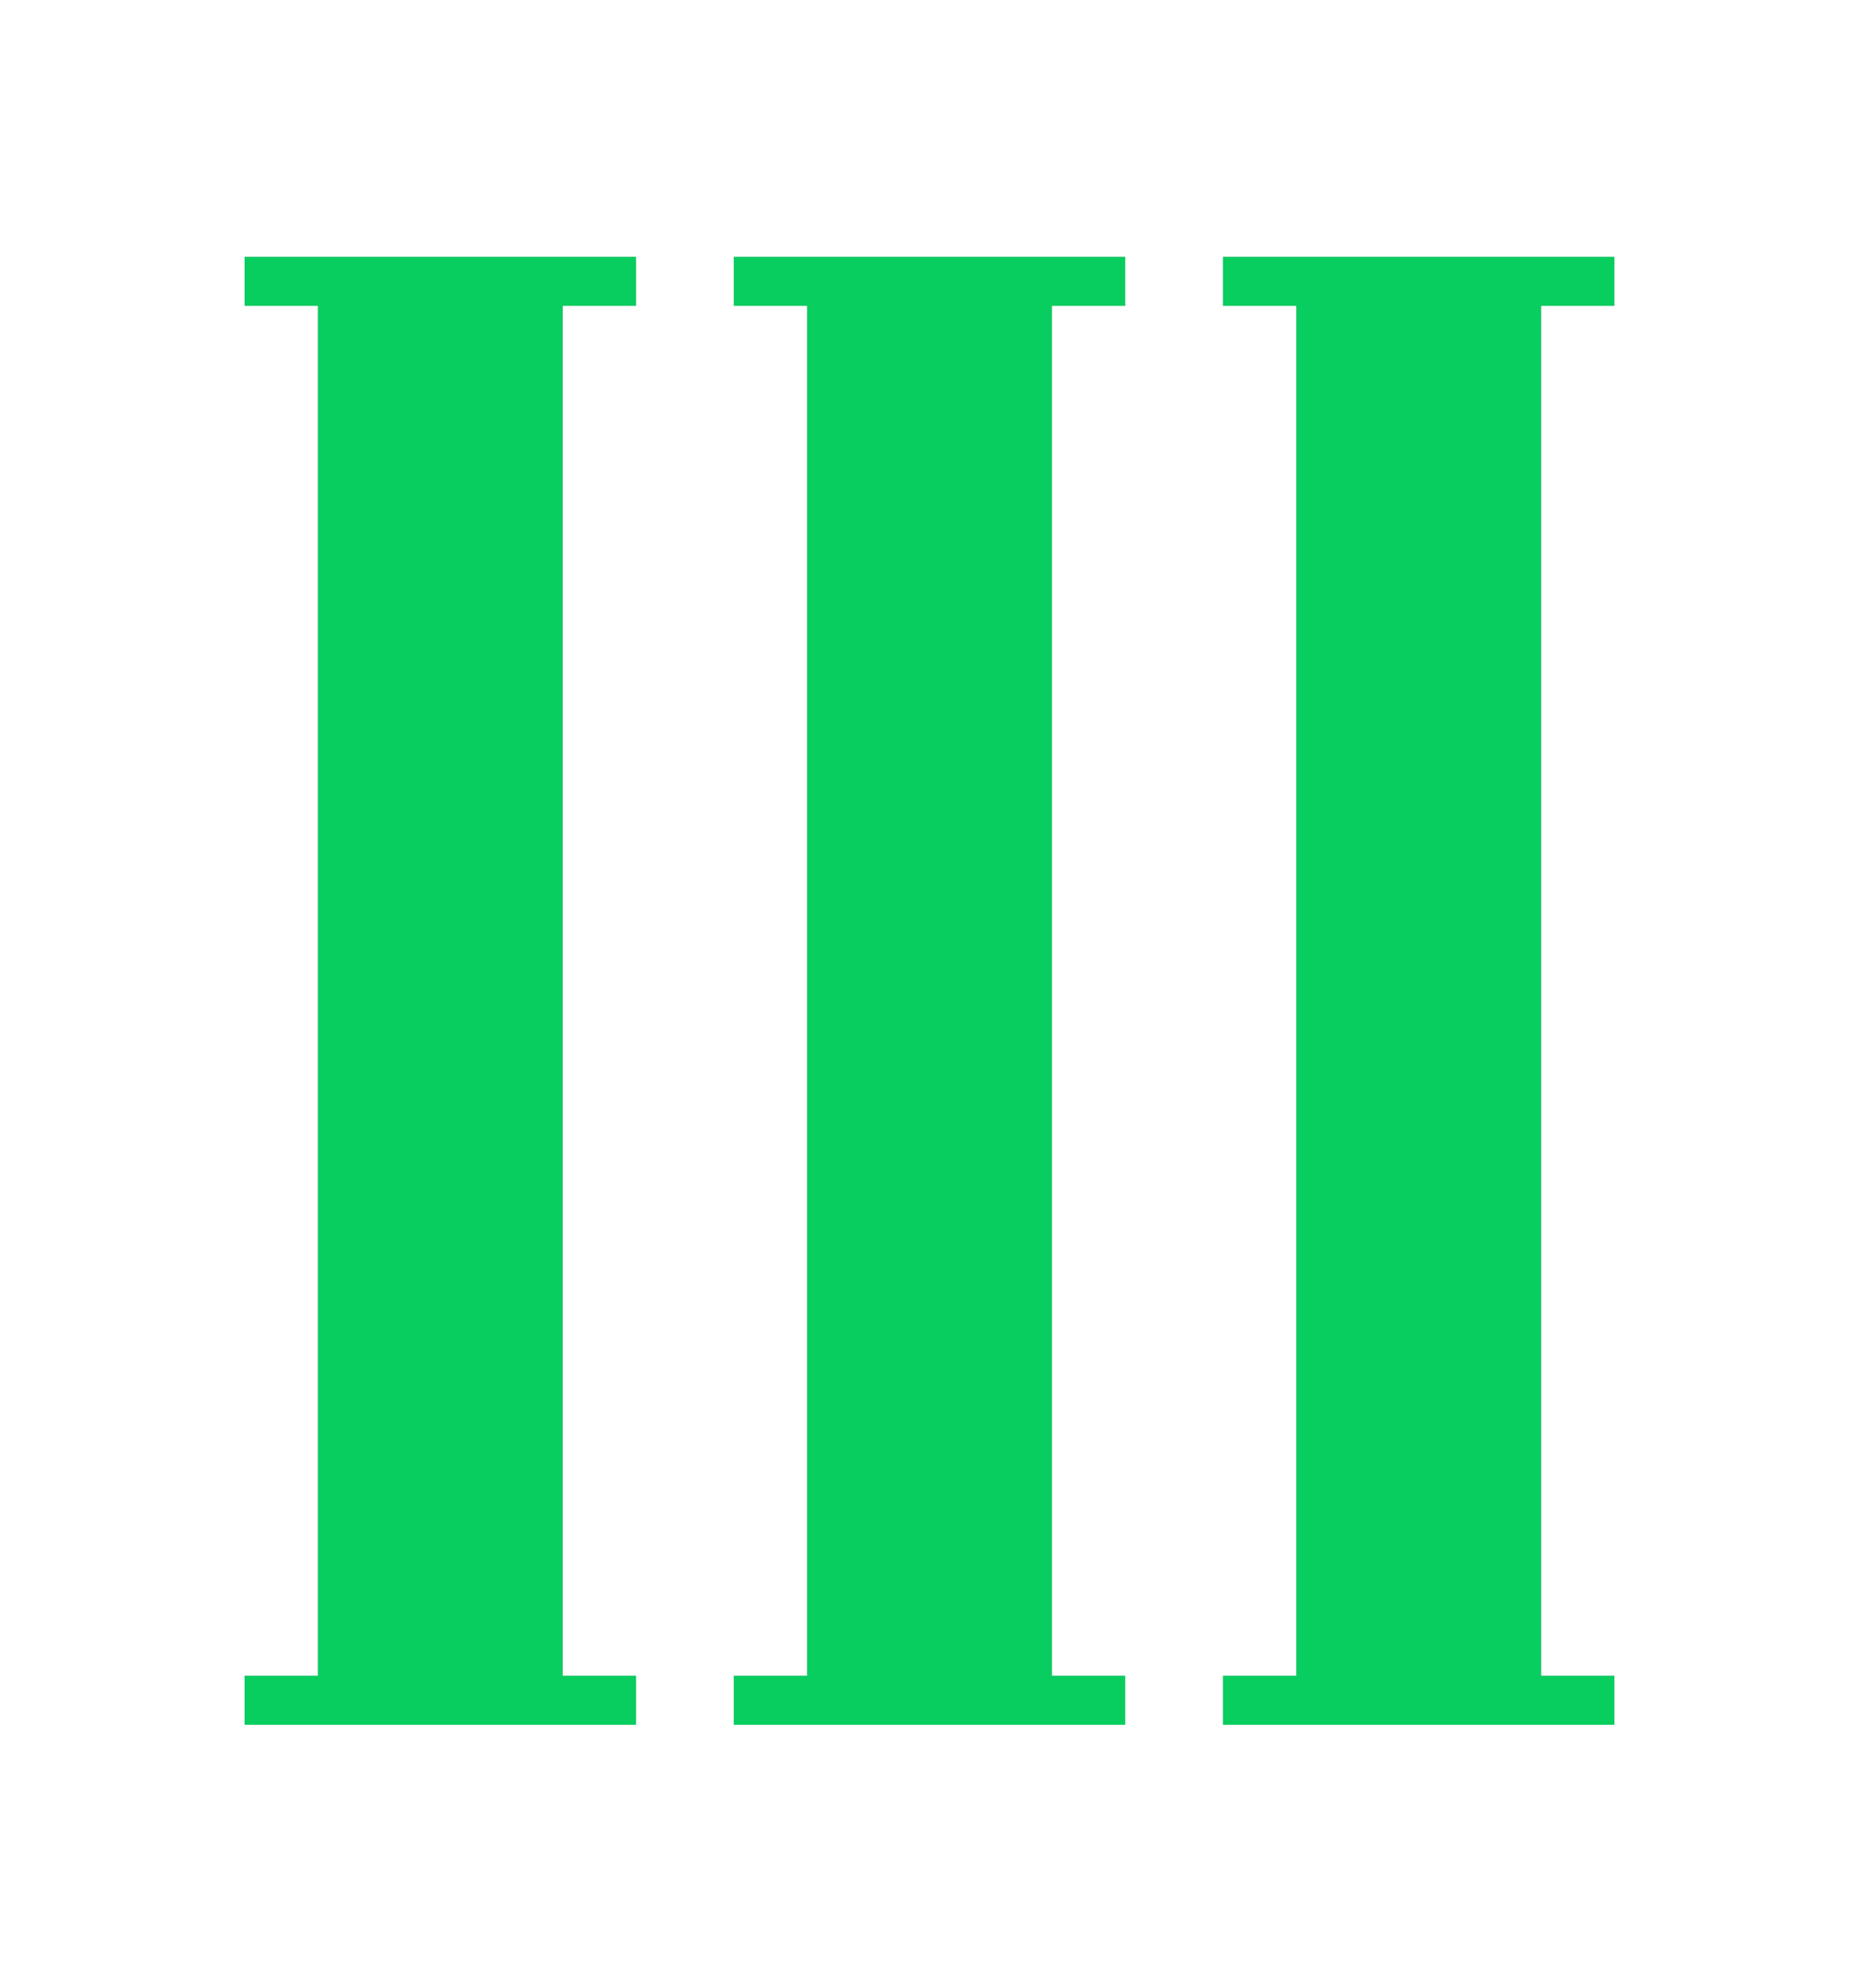 <svg xmlns="http://www.w3.org/2000/svg" width="304" height="325" viewBox="0 0 304 325"><defs><mask id="c7k9b" width="2" height="2" x="-1" y="-1"><path fill="#fff" d="M40 42h224v240H40z"/><path d="M52 50H40v-8h64v8H92v224h12v8H40v-8h12zm80 0h-12v-8h64v8h-12v224h12v8h-64v-8h12zm80 0h-12v-8h64v8h-12v224h12v8h-64v-8h12z"/></mask><filter id="c7k9a" width="344" height="360" x="-20" y="-18" filterUnits="userSpaceOnUse"><feOffset in="SourceGraphic" result="FeOffset1023Out"/><feGaussianBlur in="FeOffset1023Out" result="FeGaussianBlur1024Out" stdDeviation="20 20"/></filter></defs><g><g><g filter="url(#c7k9a)"><path fill="none" d="M52 50H40v-8h64v8H92v224h12v8H40v-8h12zm80 0h-12v-8h64v8h-12v224h12v8h-64v-8h12zm80 0h-12v-8h64v8h-12v224h12v8h-64v-8h12z" mask="url(&quot;#c7k9b&quot;)"/><path fill-opacity=".4" d="M52 50H40v-8h64v8H92v224h12v8H40v-8h12zm80 0h-12v-8h64v8h-12v224h12v8h-64v-8h12zm80 0h-12v-8h64v8h-12v224h12v8h-64v-8h12z"/></g><path fill="#08cd5f" d="M52 50H40v-8h64v8H92v224h12v8H40v-8h12zm80 0h-12v-8h64v8h-12v224h12v8h-64v-8h12zm80 0h-12v-8h64v8h-12v224h12v8h-64v-8h12z"/></g></g></svg>